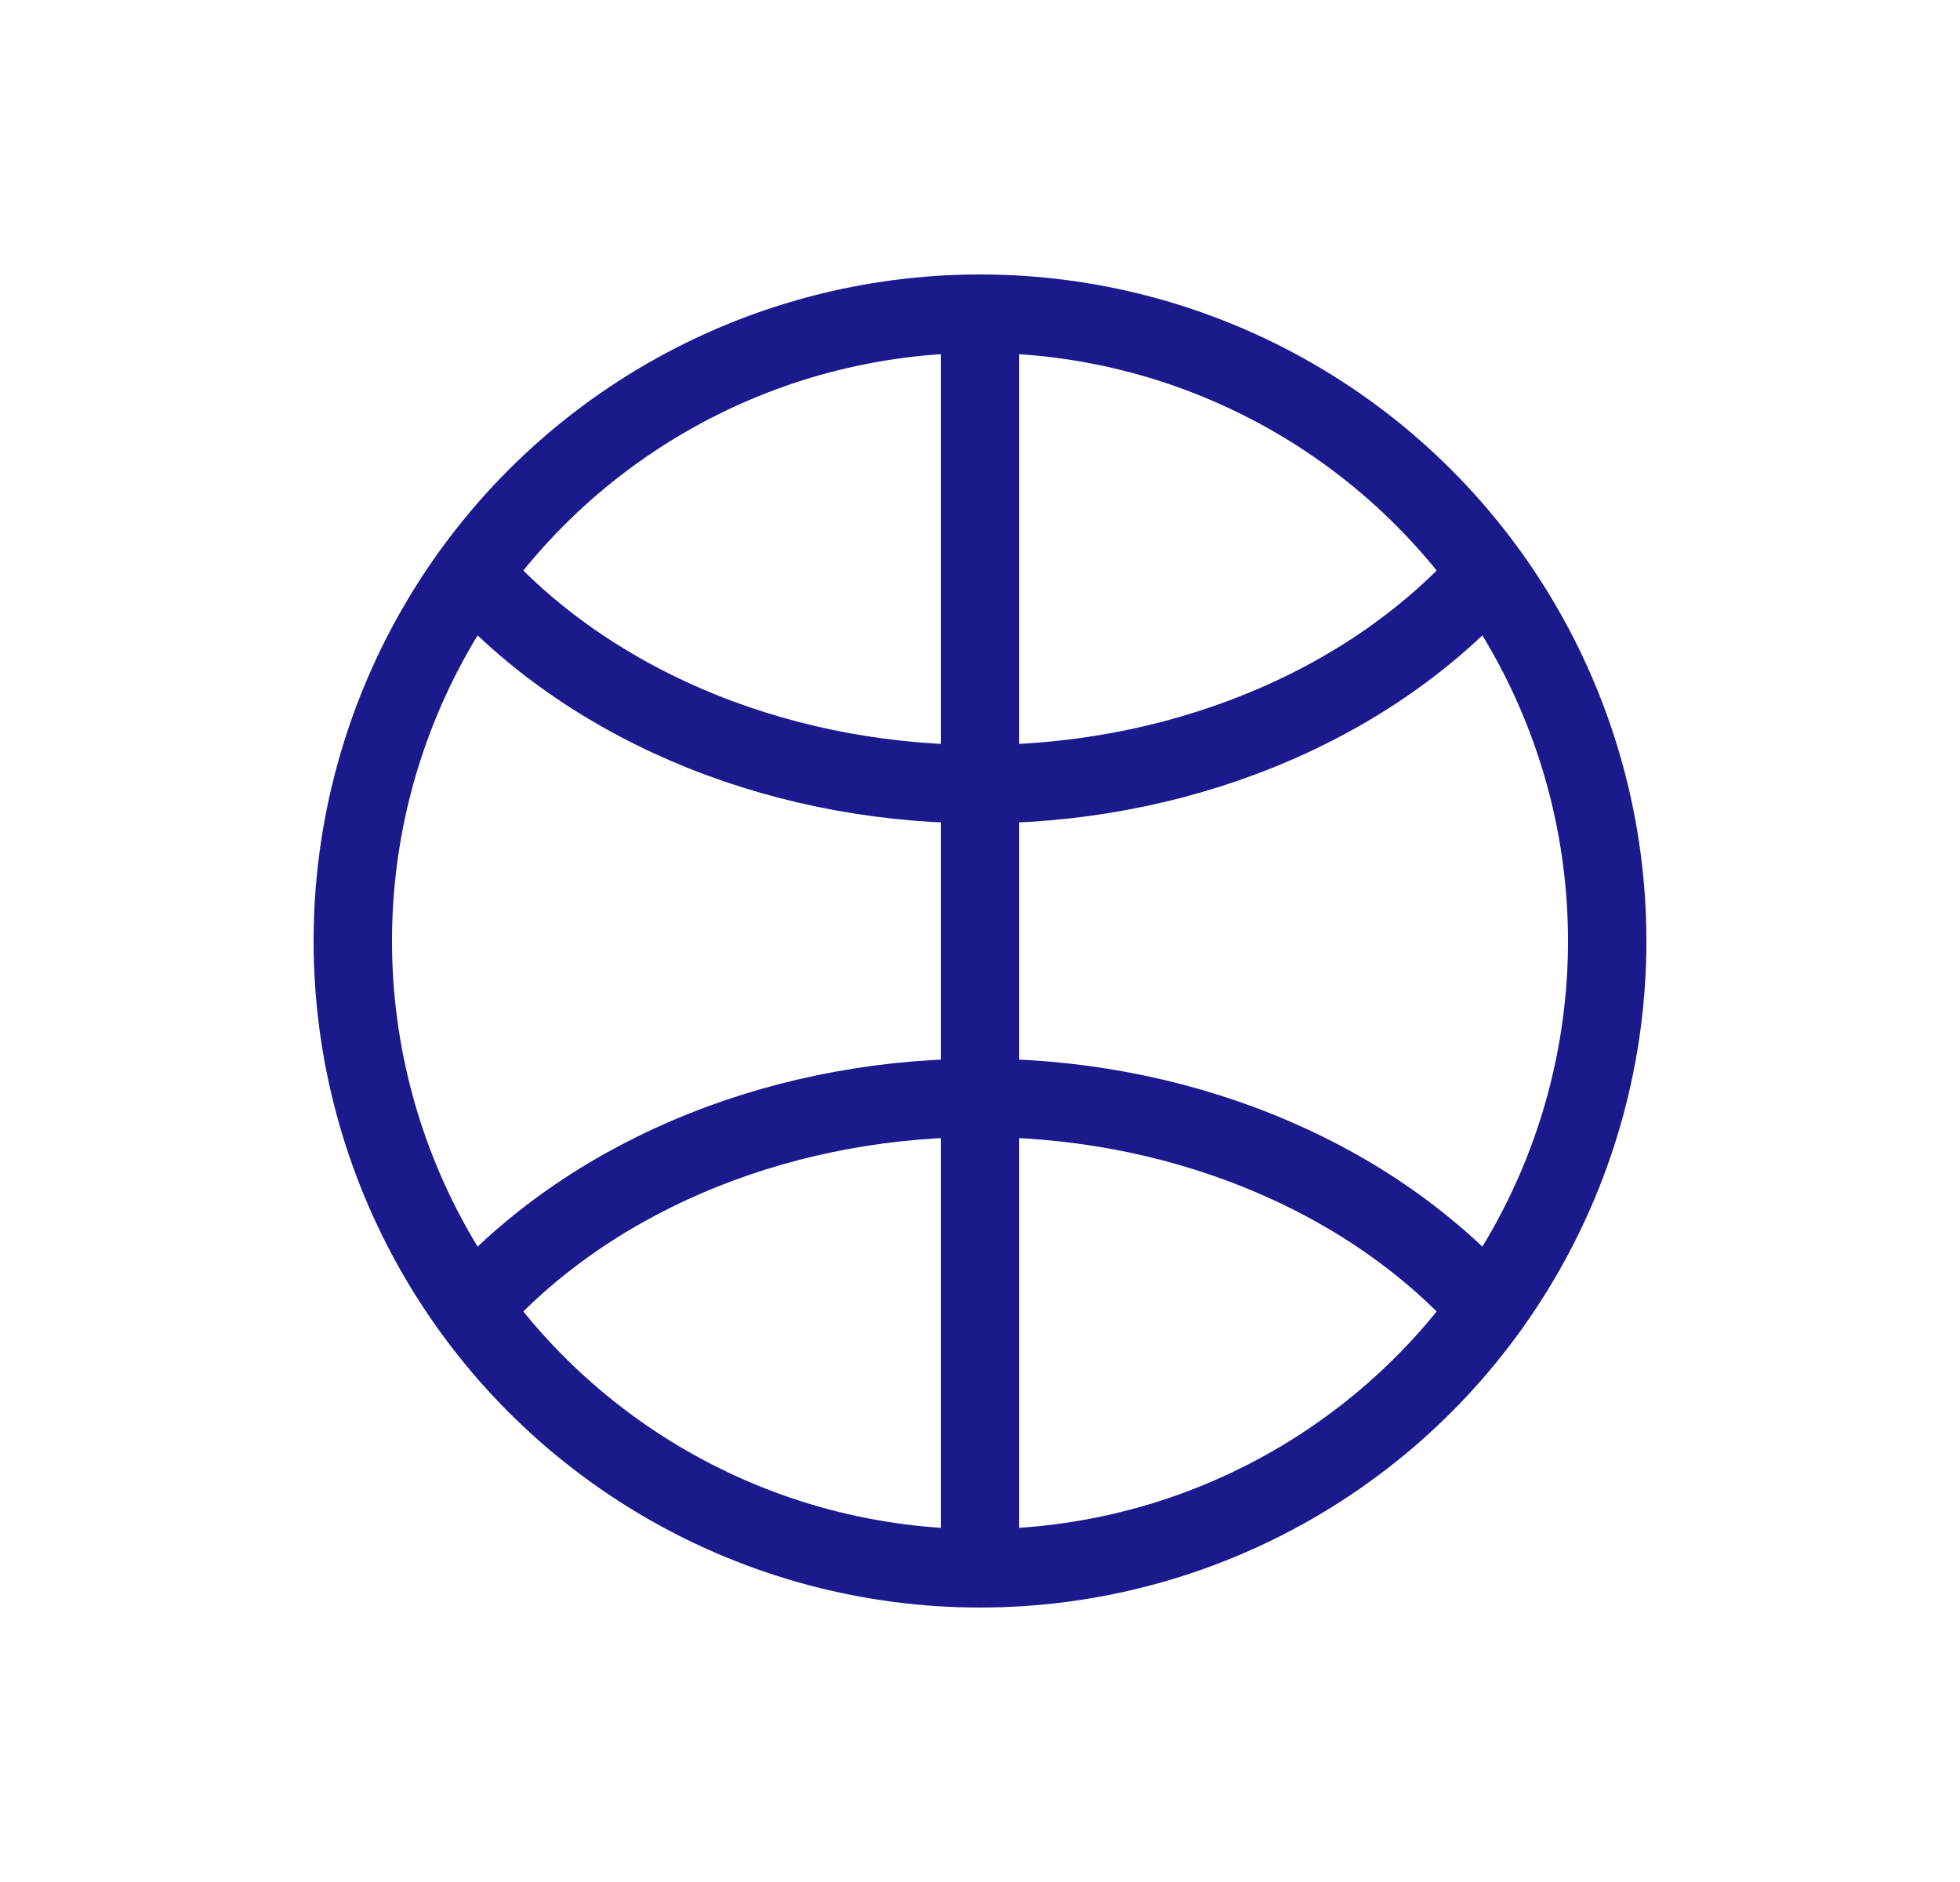 <svg width="25" height="24" viewBox="0 0 25 24" fill="none" xmlns="http://www.w3.org/2000/svg">
<circle cx="12.5" cy="12" r="8" stroke="#1A1A8D"/>
<path d="M19.072 7.206C18.348 8.054 17.387 8.749 16.267 9.234C15.148 9.72 13.902 9.982 12.633 9.999C11.364 10.016 10.108 9.788 8.969 9.333C7.83 8.877 6.841 8.209 6.083 7.381" stroke="#1A1A8D"/>
<path d="M19.072 16.794C18.348 15.947 17.387 15.251 16.267 14.766C15.148 14.28 13.902 14.018 12.633 14.001C11.364 13.984 10.108 14.212 8.969 14.667C7.83 15.123 6.841 15.791 6.083 16.619" stroke="#1A1A8D"/>
<path d="M12.5 4V20" stroke="#1A1A8D"/>
</svg>
